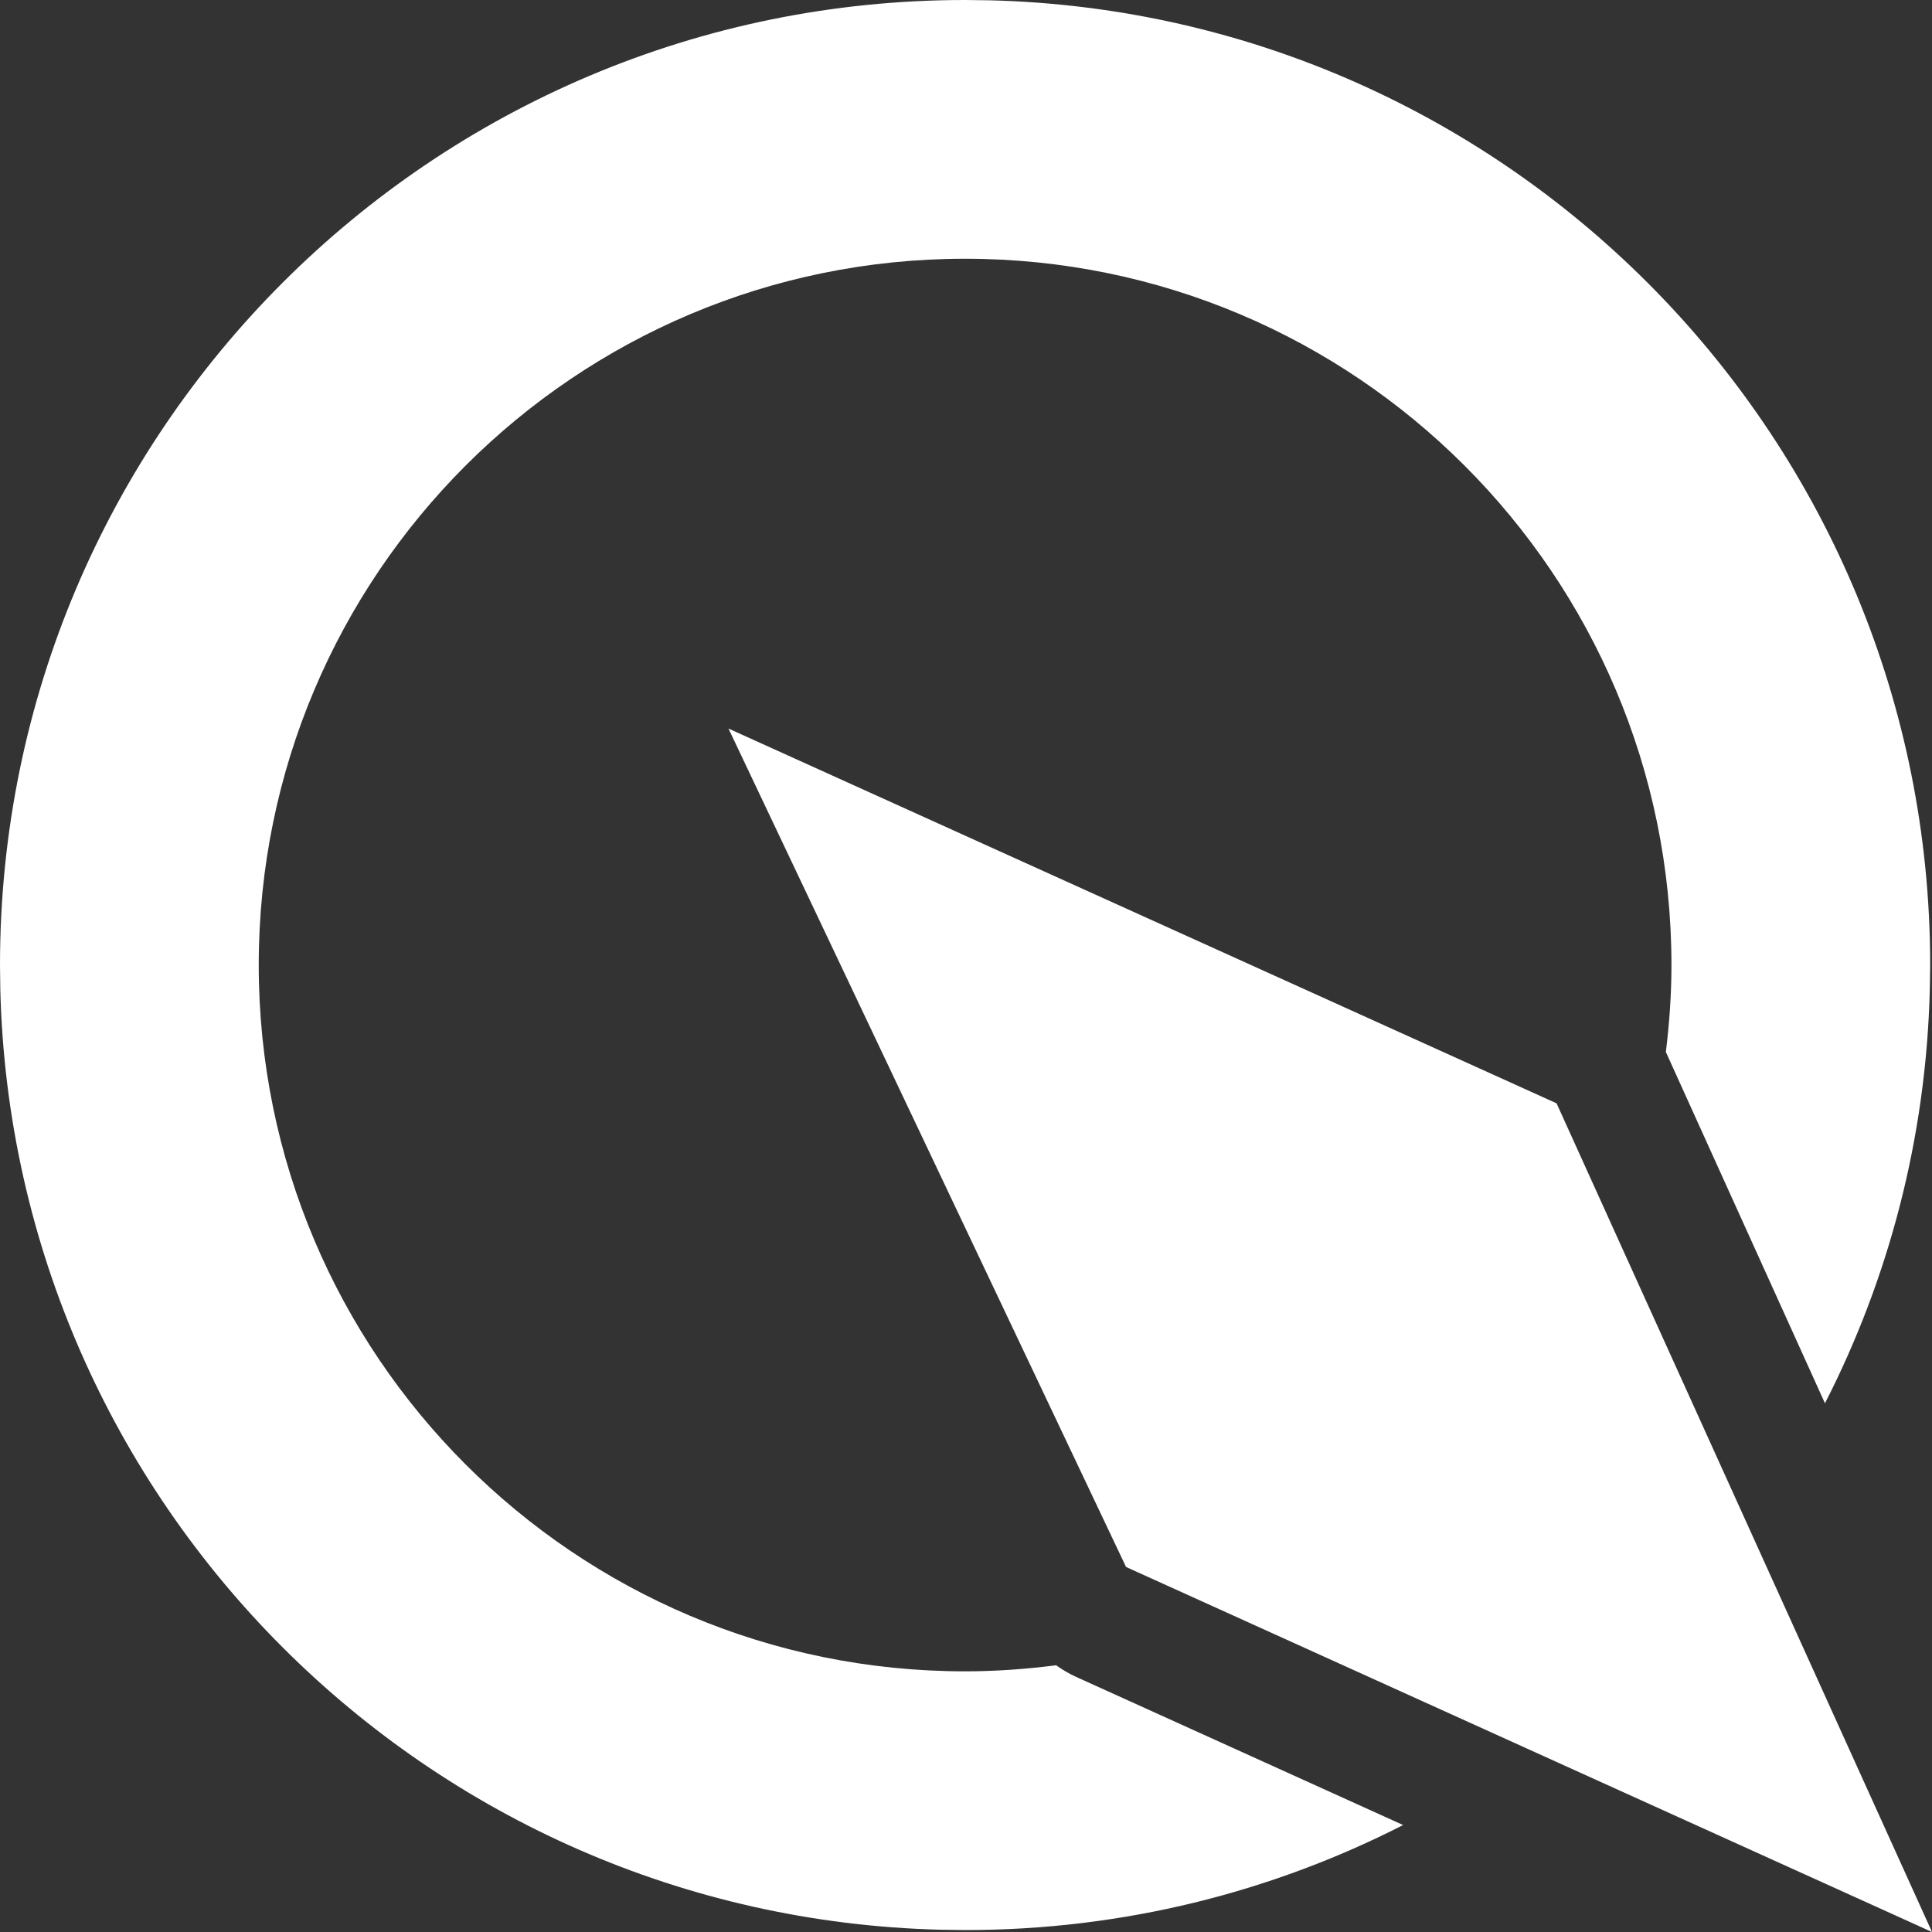 <svg width="50" height="50" viewBox="0 0 50 50" fill="white" xmlns="http://www.w3.org/2000/svg">
<rect x="0" y="0" width="50" height="50" fill="#333333" stroke="none"/>
<path d="M25.621 0.008C39.117 0.35 49.952 11.397 49.953 24.974L49.943 25.619C49.846 29.465 48.877 33.093 47.23 36.317L43.13 27.264C43.124 27.252 43.117 27.241 43.112 27.229C43.203 26.49 43.257 25.738 43.257 24.974C43.256 14.879 35.071 6.696 24.976 6.696C14.88 6.696 6.696 14.879 6.696 24.974C6.696 35.069 14.88 43.254 24.976 43.254C25.774 43.254 26.56 43.196 27.332 43.097C27.495 43.213 27.668 43.316 27.852 43.399L36.313 47.232C32.911 48.969 29.058 49.95 24.976 49.95L24.332 49.941C11.05 49.604 0.344 38.9 0.008 25.619L0 24.974C0 11.181 11.182 0 24.976 0L25.621 0.008Z" fill="inherit"/>
<path d="M40.284 28.554L50 50L29.142 40.553L18.853 18.855L40.284 28.554Z" fill="inherit"/>
</svg>
